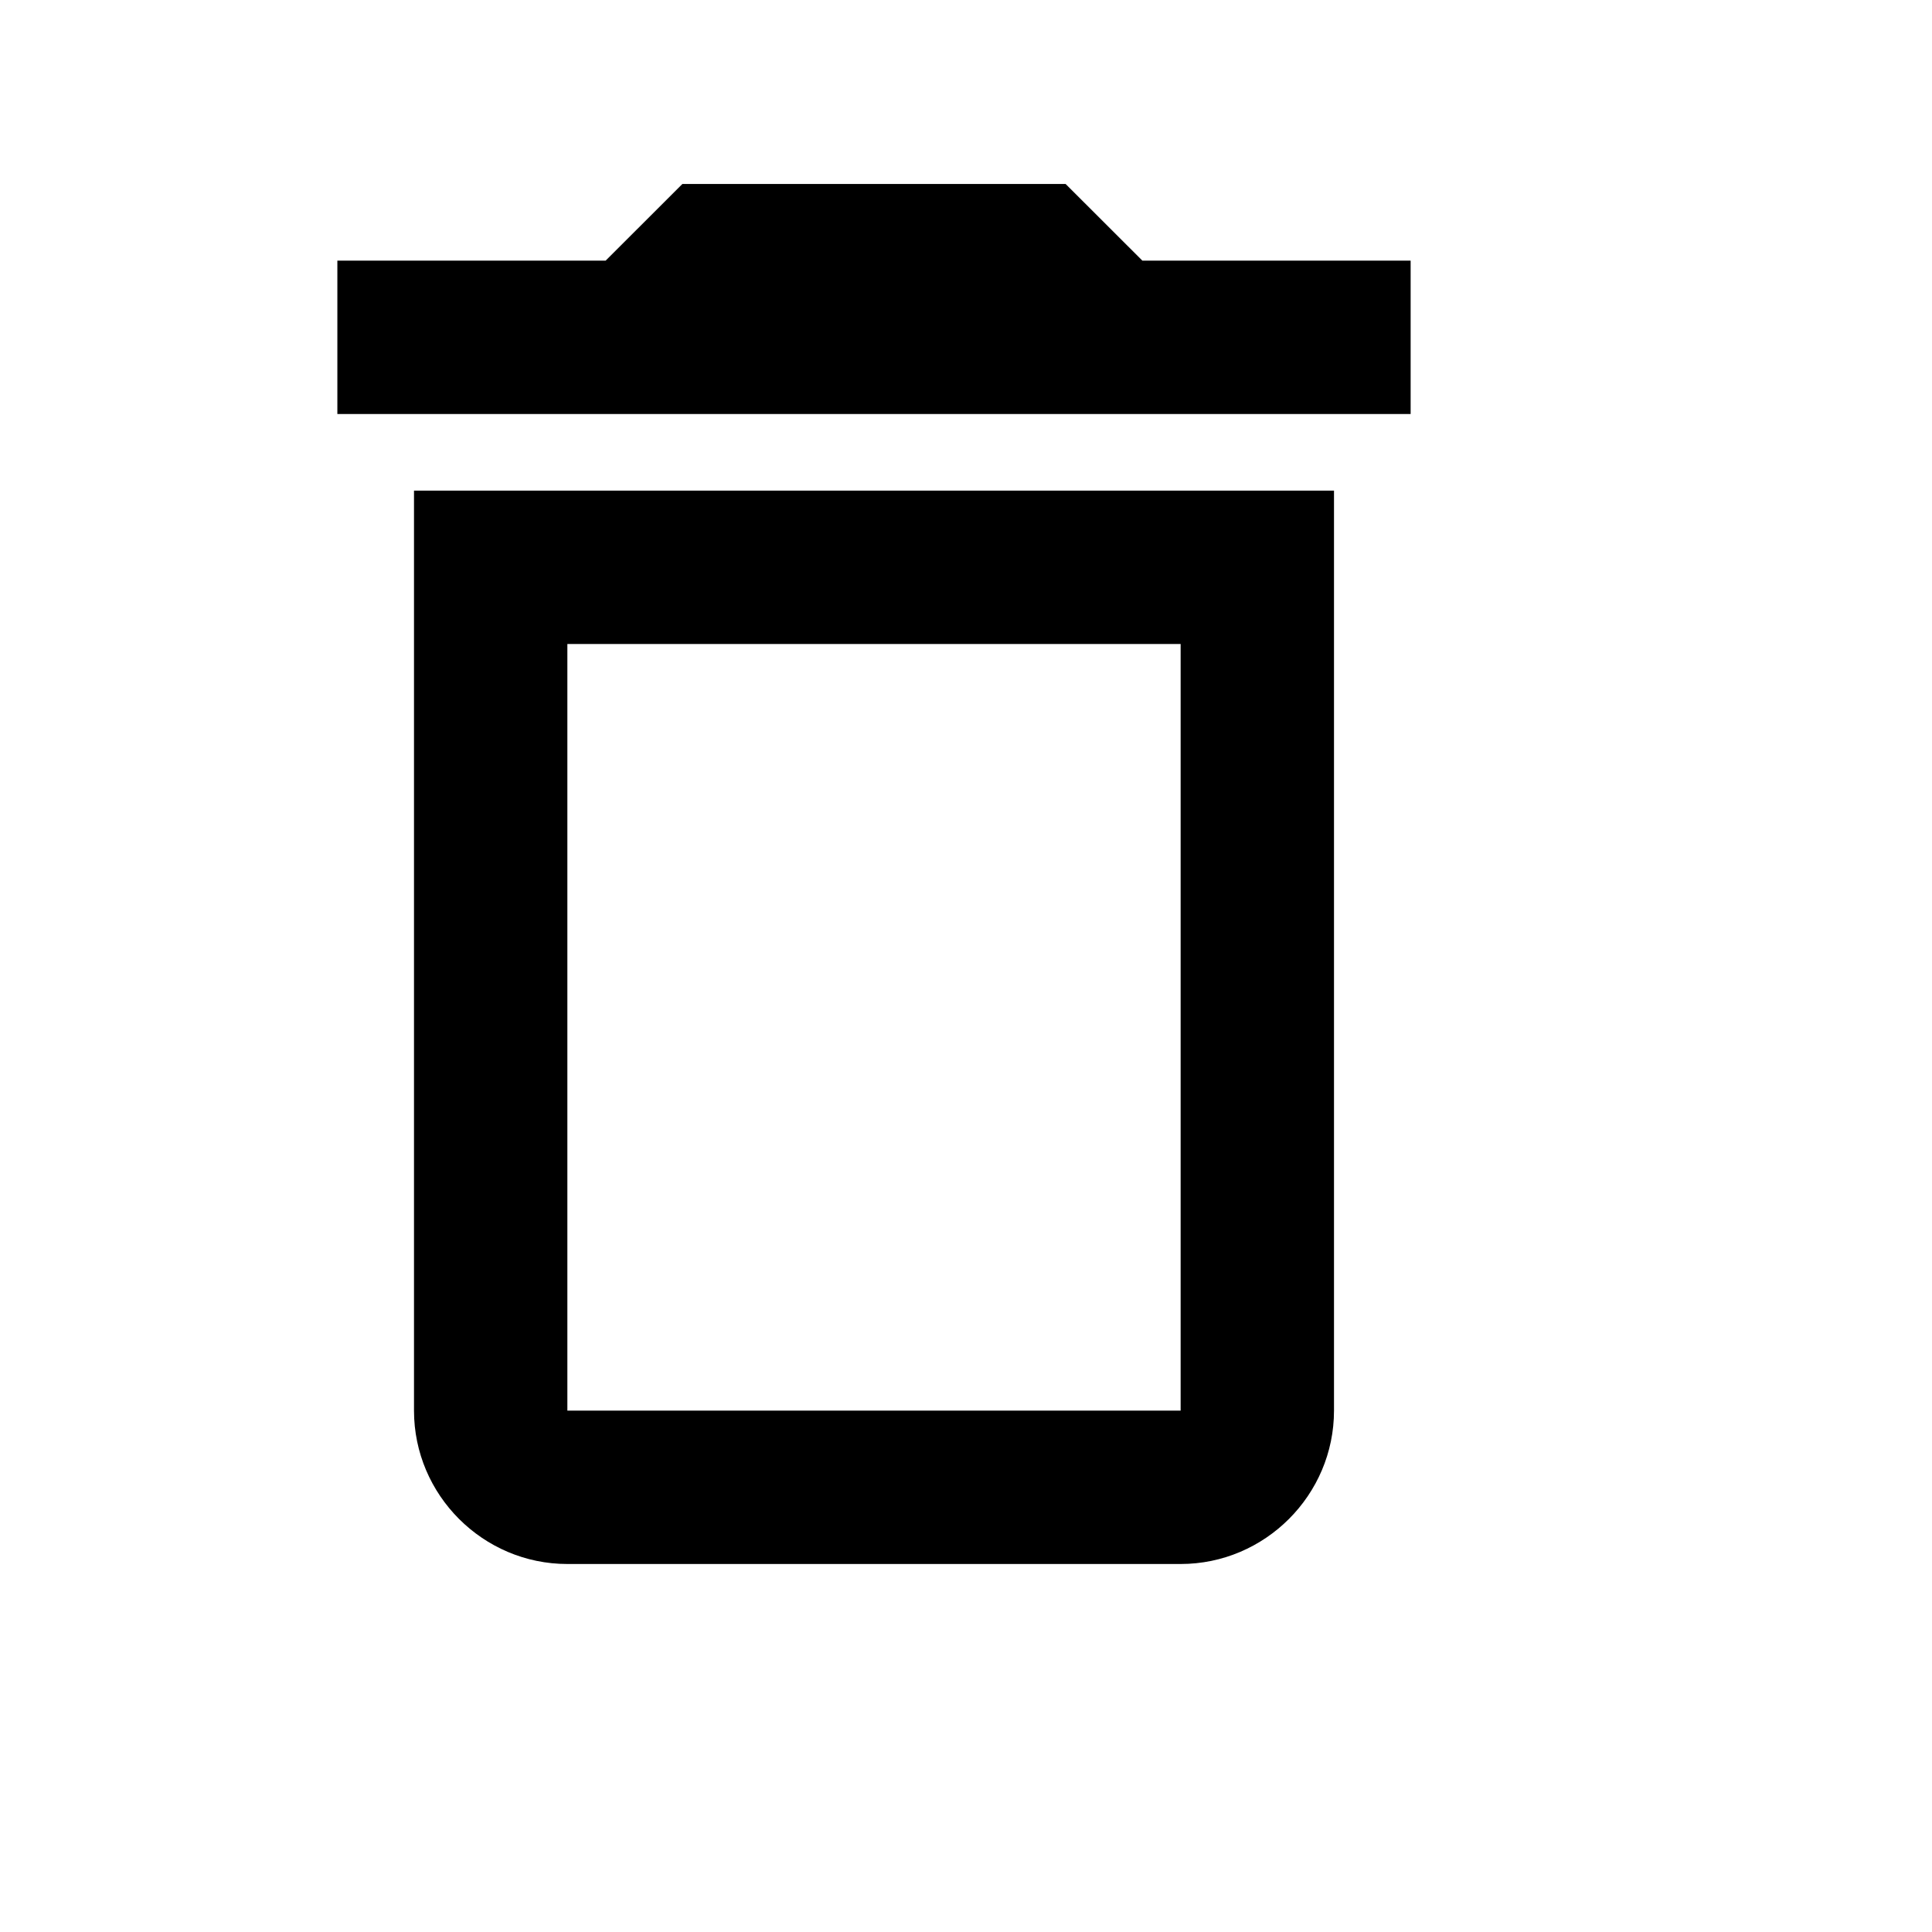 <svg width="21" height="21" viewBox="0 0 21 21" fill="none" xmlns="http://www.w3.org/2000/svg">
<g transform="translate(-1,-1)" clip-path="url(#clip0_23101_43791)">
<path d="M5.5 16.333C5.5 17.25 6.25 18 7.167 18H13.833C14.75 18 15.5 17.25 15.5 16.333V6.333H5.5V16.333ZM7.167 8H13.833V16.333H7.167V8ZM13.417 3.833L12.583 3H8.417L7.583 3.833H4.667V5.5H16.333V3.833H13.417Z" fill="black" fill-opacity="1"/>
</g>
<defs>
<clipPath id="clip0_23101_43791">
<rect width="20" height="20" fill="white" transform="translate(0.5 0.5)"/>
</clipPath>
</defs>
</svg>
